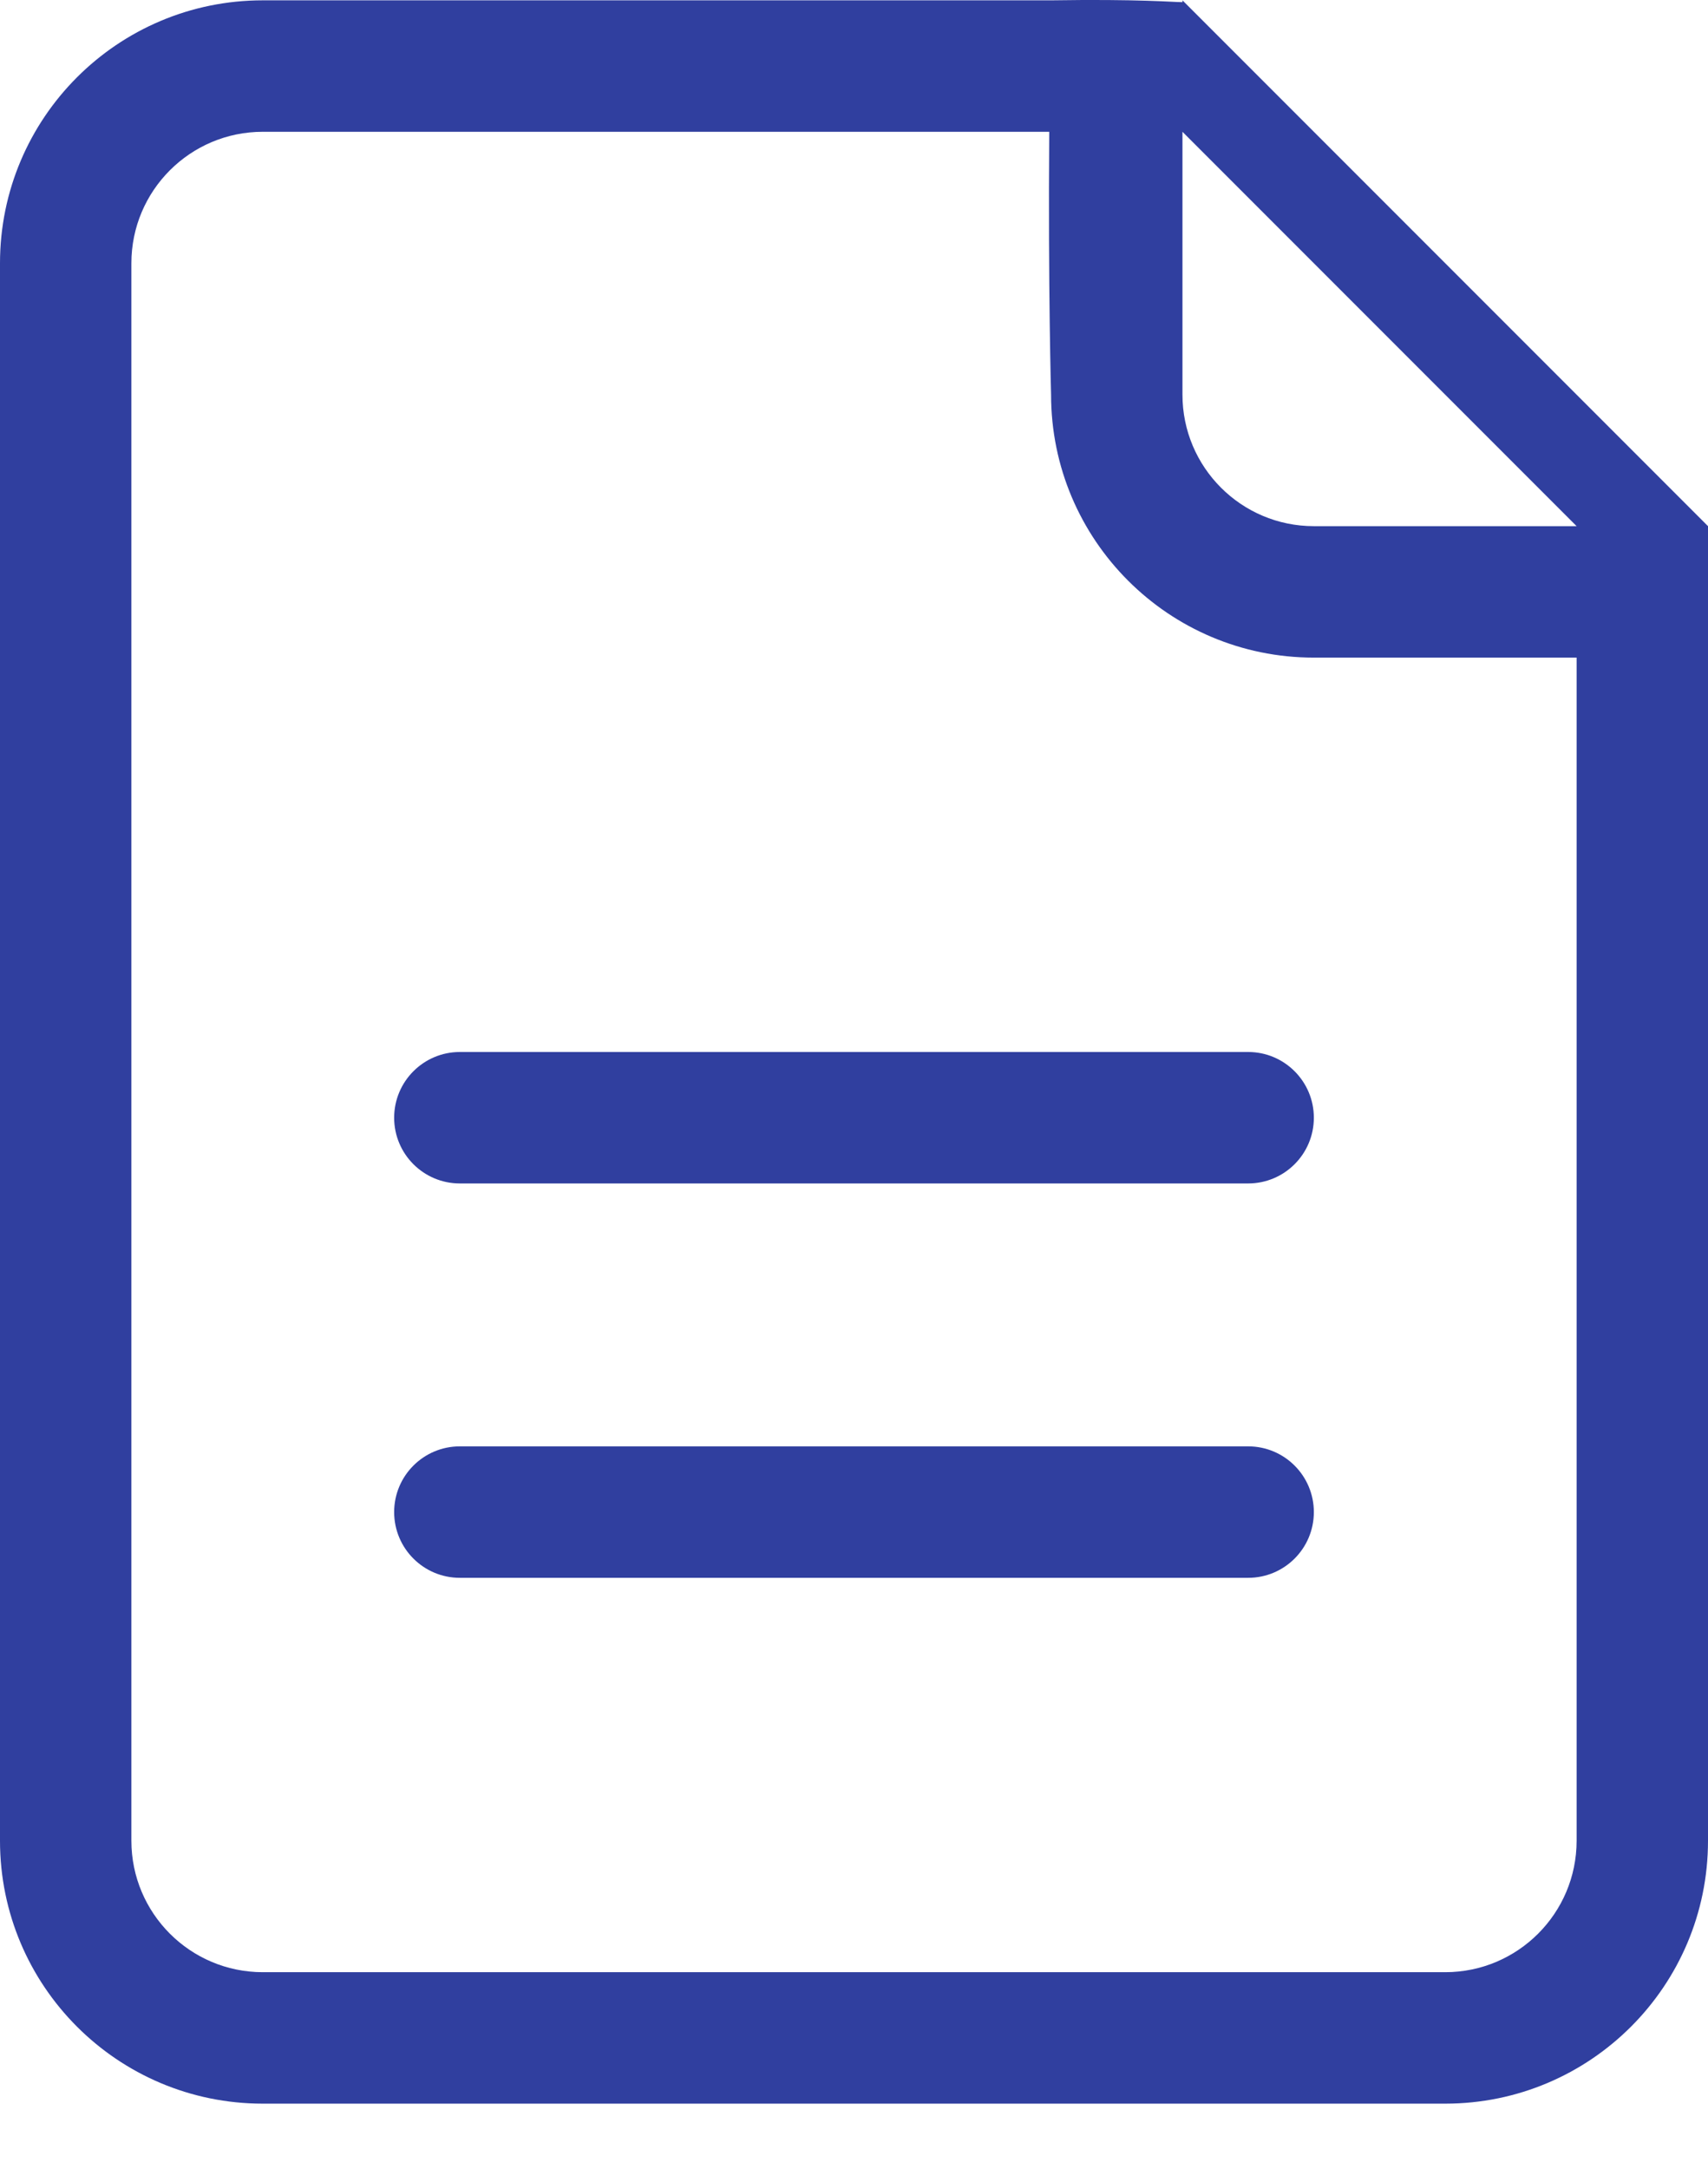 <?xml version="1.0" encoding="UTF-8"?>
<svg width="26px" height="33px" viewBox="0 0 26 33" version="1.1" xmlns="http://www.w3.org/2000/svg" xmlns:xlink="http://www.w3.org/1999/xlink">
    <!-- Generator: Sketch 41 (35326) - http://www.bohemiancoding.com/sketch -->
    <title>Fill 222</title>
    <desc>Created with Sketch.</desc>
    <defs></defs>
    <g id="Page-1" stroke="none" stroke-width="1" fill="none" fill-rule="evenodd">
        <g id="Desktop-HD-Copy-7" transform="translate(-268, -2911)" fill="#303F9F">
            <g id="Group-18" transform="translate(267, 2724)">
                <g id="Group-5">
                    <g id="Group-28" transform="translate(0, 187)">
                        <path d="M20,16.005 L8,16.005 C7.448,16.005 7,16.453 7,17.005 C7,17.558 7.448,18.005 8,18.005 L20,18.005 C20.552,18.005 21,17.558 21,17.005 C21,16.453 20.552,16.005 20,16.005 L20,16.005 Z M20,22.005 L8,22.005 C7.448,22.005 7,22.452 7,23.005 C7,23.558 7.448,24.005 8,24.005 L20,24.005 C20.552,24.005 21,23.558 21,23.005 C21,22.452 20.552,22.005 20,22.005 L20,22.005 Z M21,8.005 C19.896,8.005 19,7.109 19,6.005 L19,2.005 L25,8.005 L21,8.005 L21,8.005 Z M25,28.005 C25,29.109 24.104,30.005 23,30.005 L5,30.005 C3.896,30.005 3,29.109 3,28.005 L3,4.005 C3,2.901 3.896,2.005 5,2.005 L16.972,2.005 C16.954,4.4 17,6.005 17,6.005 C17,8.214 18.791,10.005 21,10.005 L25,10.005 L25,28.005 L25,28.005 Z M19,0.005 L19,0.033 C18.872,0.033 18.338,-0.016 17,0.005 L5,0.005 C2.791,0.005 1,1.796 1,4.005 L1,28.005 C1,30.214 2.791,32.005 5,32.005 L23,32.005 C25.209,32.005 27,30.214 27,28.005 L27,8.005 L19,0.005 L19,0.005 Z" id="Fill-222"></path>
                    </g>
                </g>
            </g>
        </g>
    </g>
</svg>